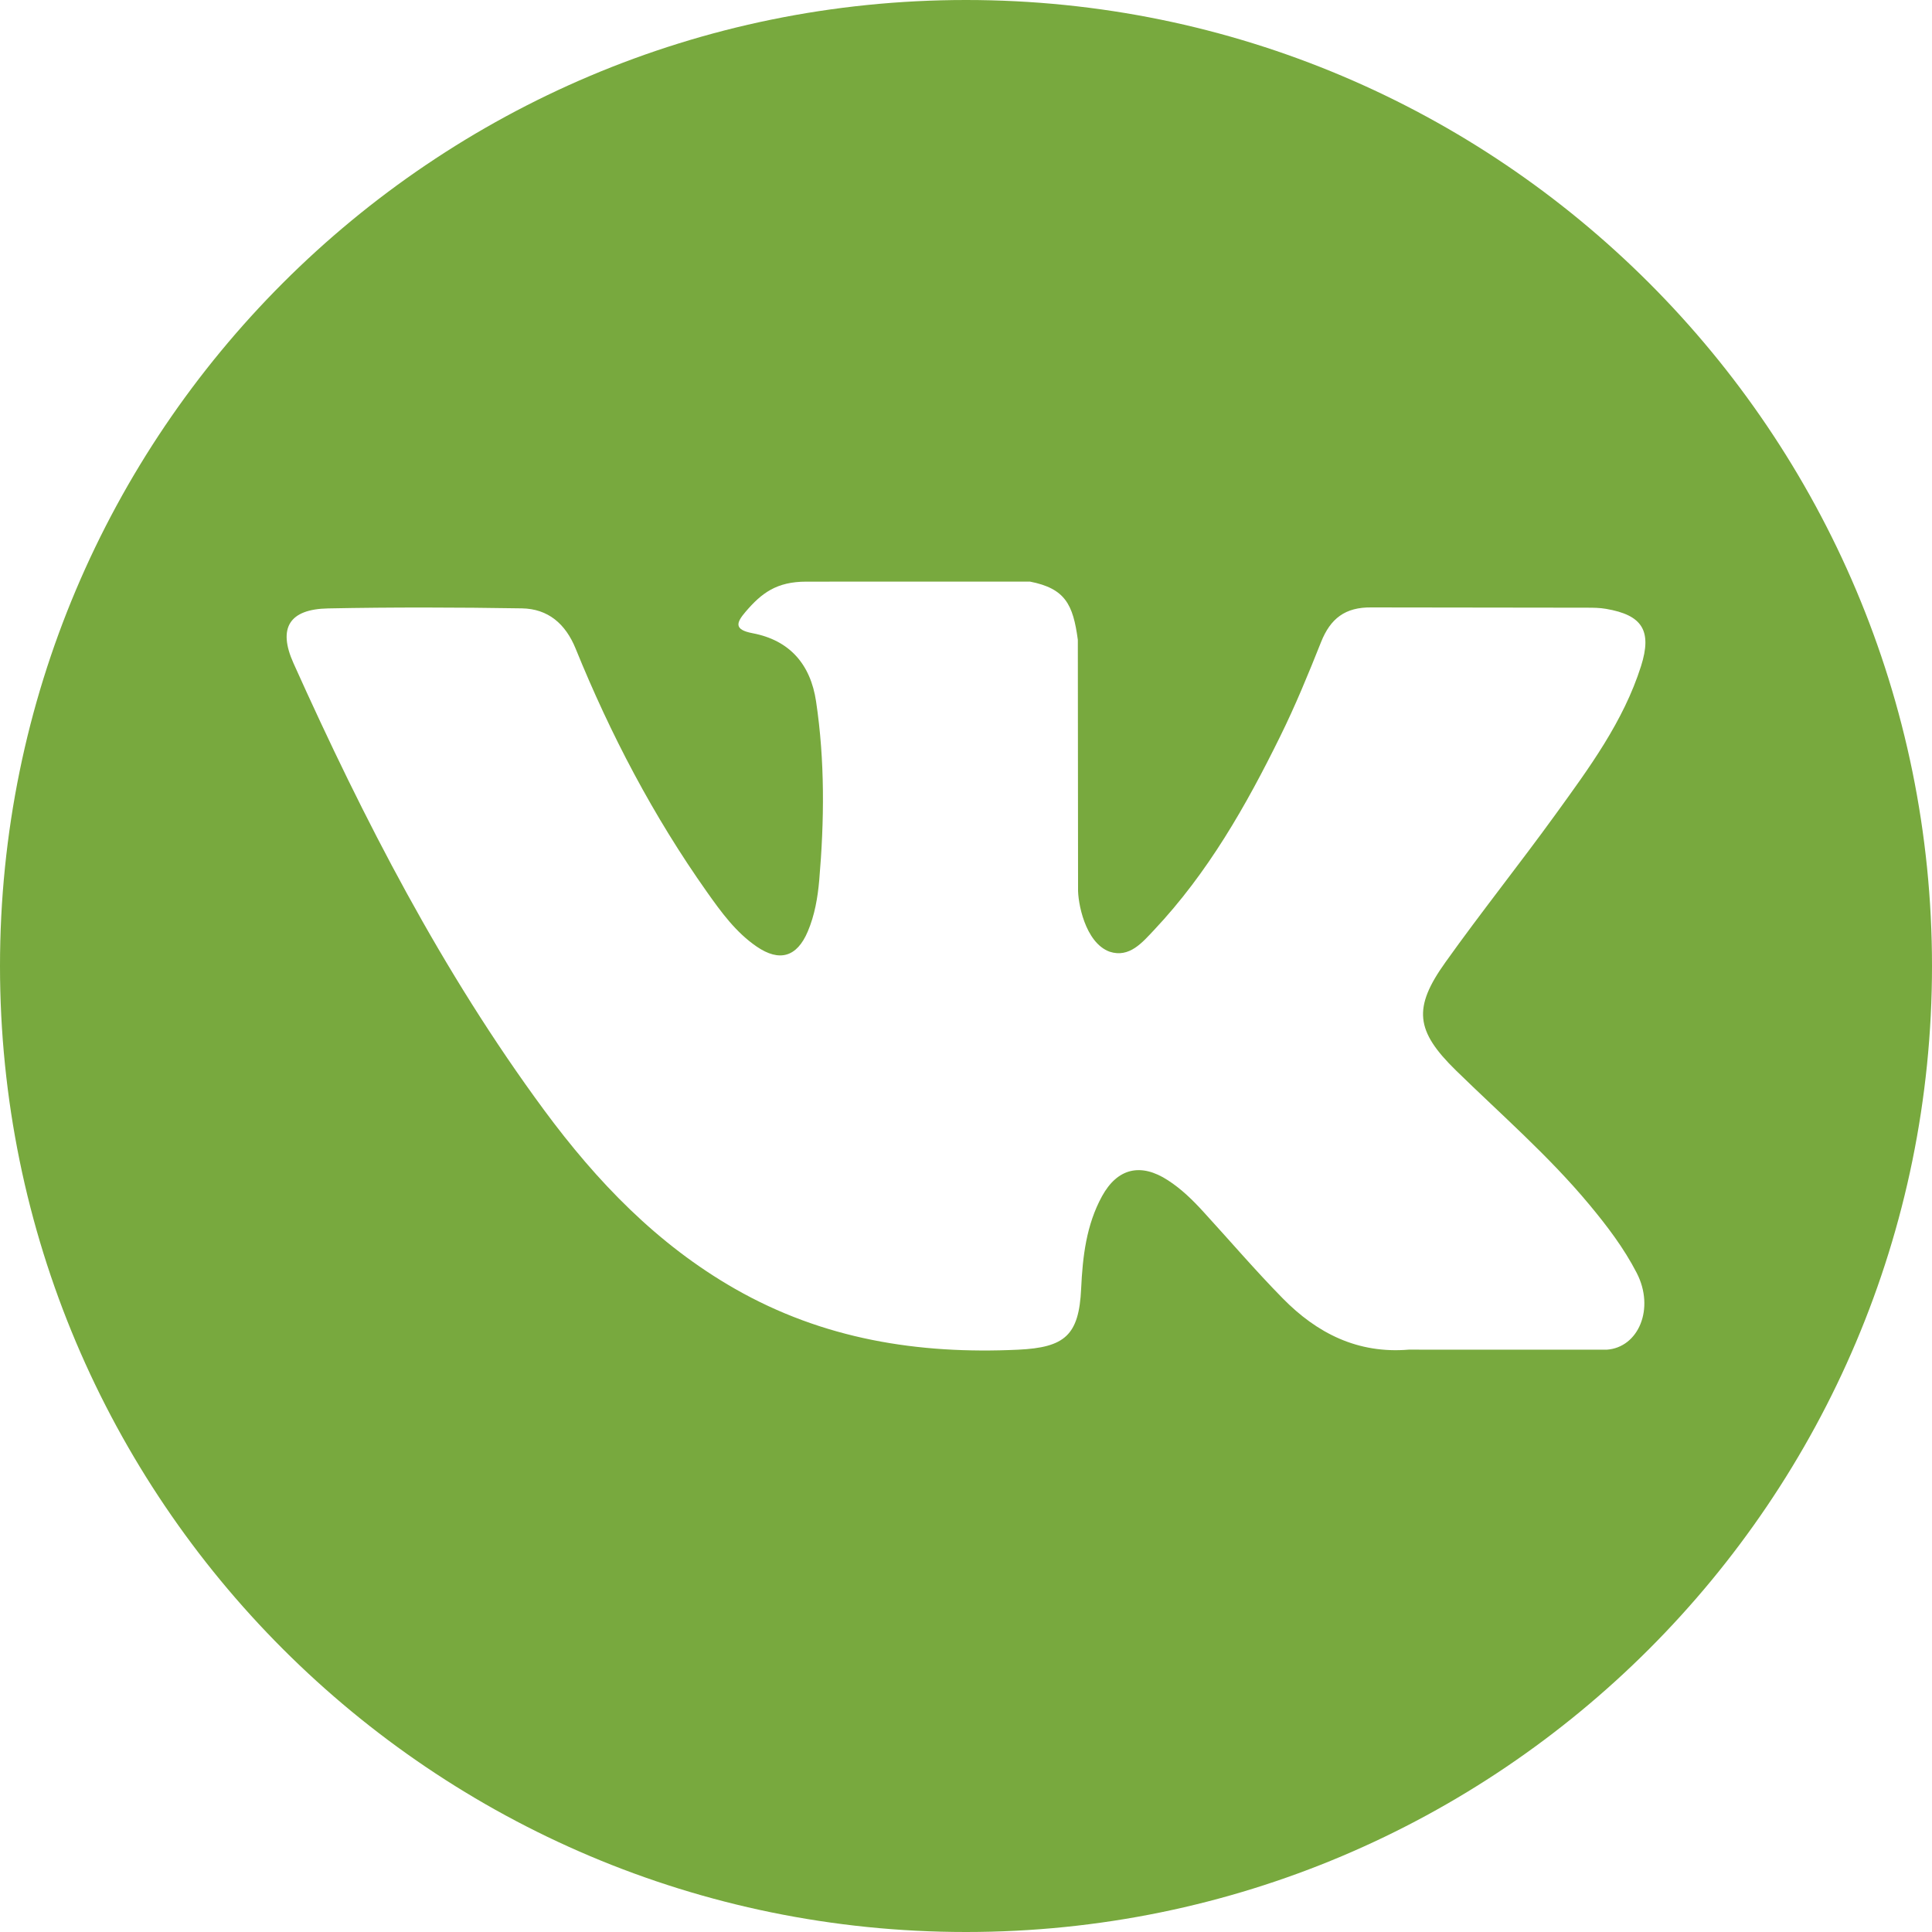 <?xml version="1.0" encoding="utf-8"?>
<!-- Generator: Adobe Illustrator 17.0.0, SVG Export Plug-In . SVG Version: 6.00 Build 0)  -->
<!DOCTYPE svg PUBLIC "-//W3C//DTD SVG 1.1//EN" "http://www.w3.org/Graphics/SVG/1.1/DTD/svg11.dtd">
<svg version="1.1" id="Capa_1" xmlns="http://www.w3.org/2000/svg" xmlns:xlink="http://www.w3.org/1999/xlink" x="0px" y="0px"
	 width="35px" height="35px" viewBox="0 0 35 35" enable-background="new 0 0 35 35" xml:space="preserve">
<g>
	<path fill="#78a93e" d="M17.5,0C7.835,0,0,7.835,0,17.5S7.835,35,17.5,35S35,27.165,35,17.5S27.165,0,17.5,0z M26.377,19.393
		c0.816,0.797,1.679,1.546,2.411,2.425c0.324,0.389,0.63,0.791,0.863,1.243c0.332,0.645,0.032,1.352-0.545,1.39l-3.585-0.001
		c-0.926,0.077-1.663-0.297-2.284-0.93c-0.496-0.505-0.956-1.043-1.434-1.565c-0.195-0.214-0.401-0.416-0.646-0.574
		c-0.489-0.318-0.913-0.221-1.193,0.29c-0.285,0.52-0.351,1.095-0.378,1.674c-0.039,0.845-0.294,1.066-1.142,1.106
		c-1.812,0.085-3.532-0.19-5.131-1.104c-1.41-0.806-2.501-1.944-3.452-3.231c-1.852-2.511-3.27-5.266-4.544-8.101
		c-0.287-0.638-0.077-0.98,0.627-0.993c1.17-0.023,2.34-0.02,3.51-0.001c0.476,0.008,0.791,0.28,0.974,0.729
		c0.632,1.556,1.408,3.036,2.379,4.409c0.259,0.366,0.523,0.73,0.899,0.988c0.415,0.285,0.732,0.191,0.928-0.273
		c0.125-0.295,0.179-0.61,0.207-0.926c0.093-1.082,0.104-2.163-0.057-3.24c-0.1-0.674-0.479-1.11-1.152-1.237
		c-0.342-0.065-0.292-0.192-0.126-0.387c0.289-0.338,0.56-0.547,1.101-0.547l4.051-0.001c0.638,0.125,0.782,0.412,0.868,1.055
		l0.004,4.501c-0.008,0.249,0.125,0.986,0.572,1.149c0.358,0.118,0.594-0.169,0.808-0.396c0.971-1.031,1.664-2.248,2.283-3.507
		c0.274-0.555,0.51-1.13,0.739-1.706c0.17-0.426,0.435-0.635,0.916-0.628l3.901,0.005c0.115,0,0.232,0.001,0.346,0.021
		c0.657,0.112,0.837,0.395,0.634,1.037c-0.32,1.008-0.942,1.847-1.55,2.688c-0.652,0.901-1.347,1.77-1.992,2.675
		C25.594,18.258,25.641,18.674,26.377,19.393z"/>
</g>
</svg>
